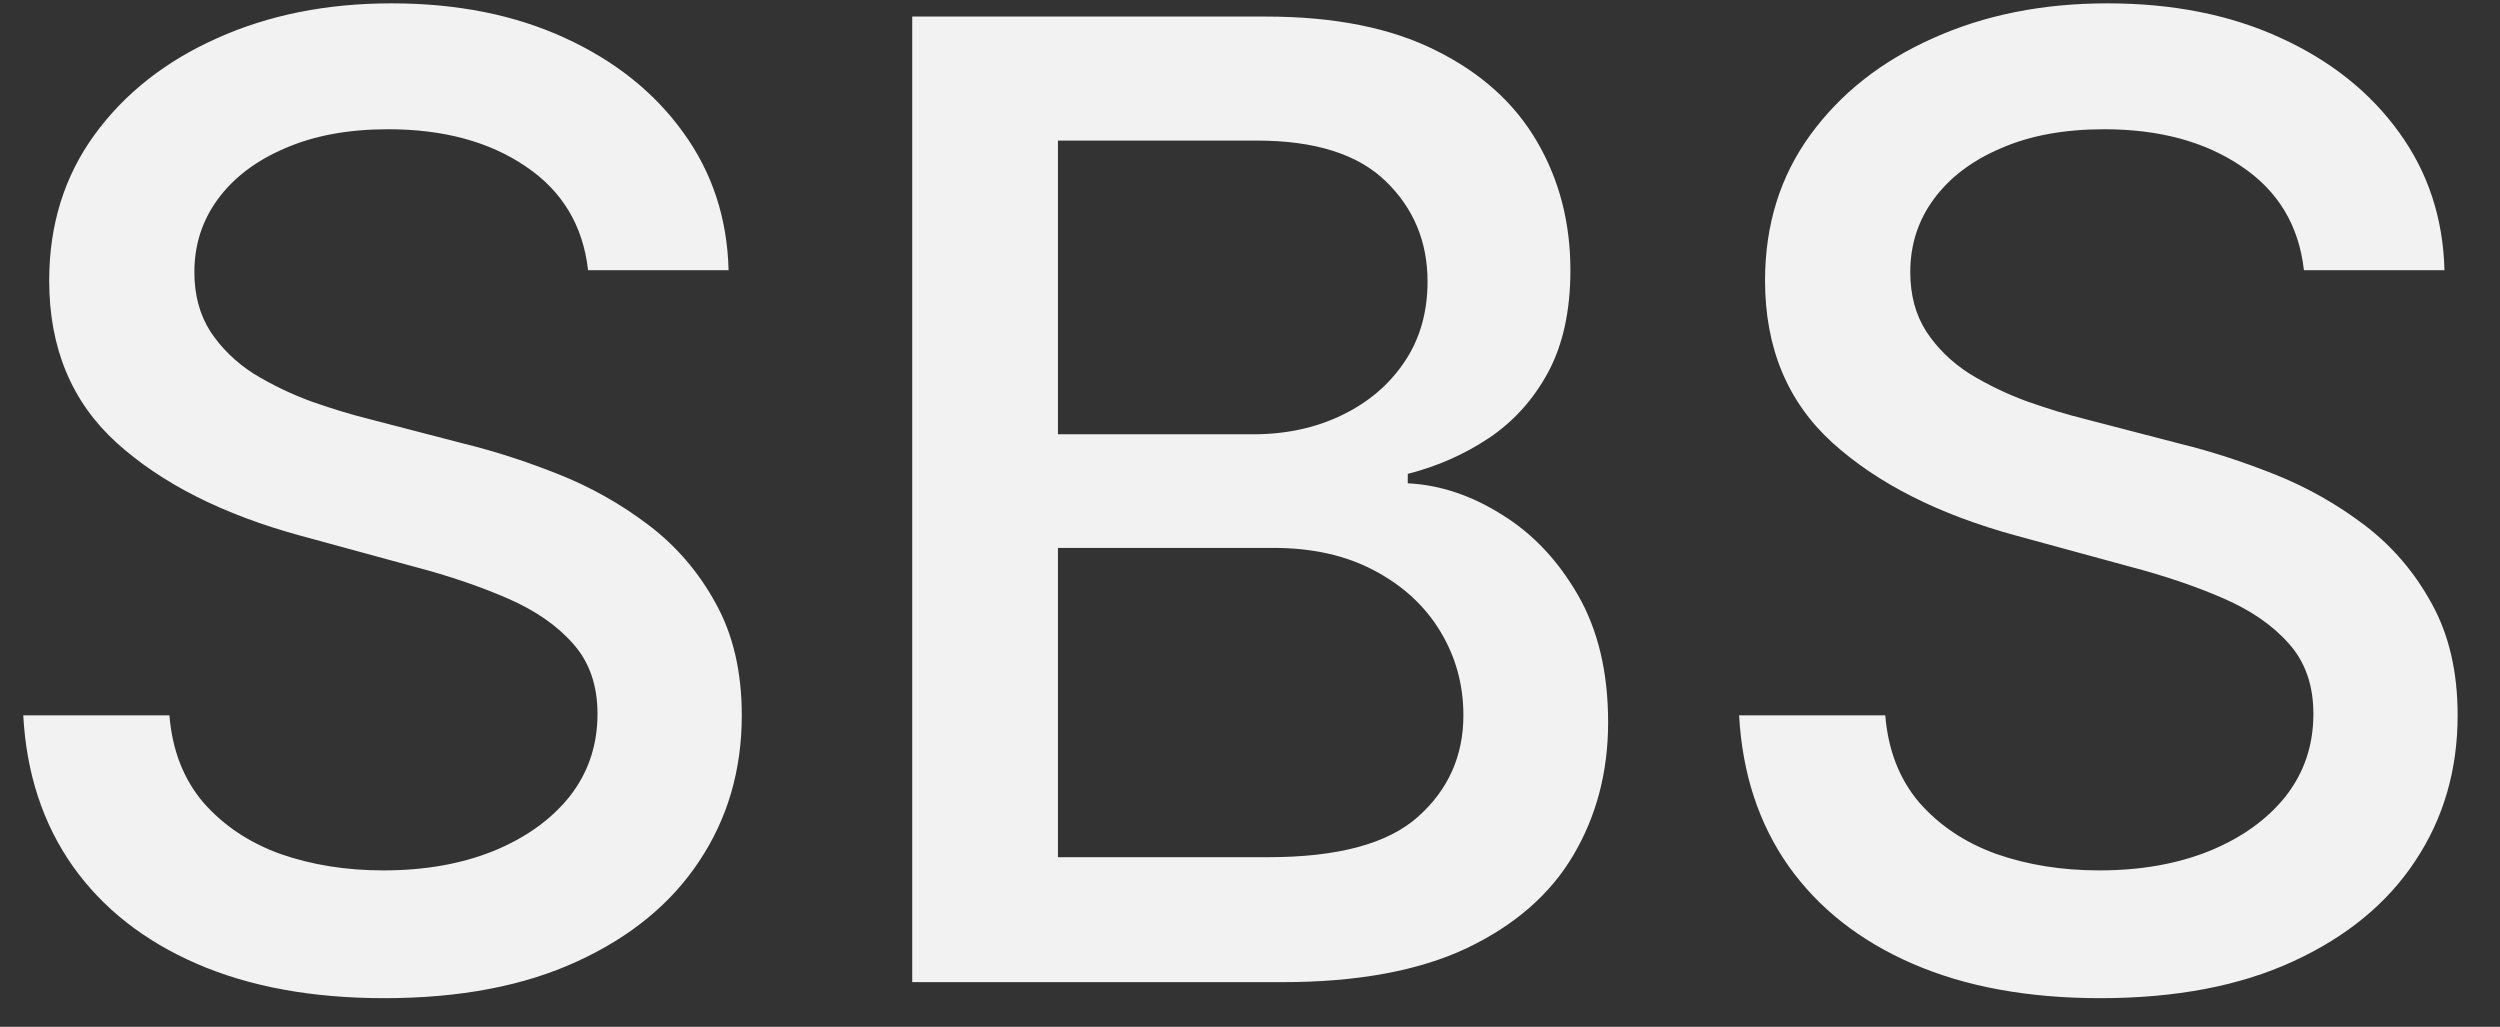 <svg width="56" height="23" viewBox="0 0 56 23" fill="none" xmlns="http://www.w3.org/2000/svg">
    <rect x="0" y="0" width="56" height="23" fill="#333333" stroke="none"/>
    <path d="M13.173 6.053C13.06 5.053 12.595 4.279 11.779 3.73C10.962 3.173 9.934 2.895 8.695 2.895C7.808 2.895 7.04 3.036 6.393 3.318C5.745 3.592 5.242 3.972 4.882 4.458C4.53 4.937 4.354 5.483 4.354 6.095C4.354 6.609 4.474 7.053 4.713 7.426C4.96 7.799 5.28 8.112 5.675 8.366C6.076 8.612 6.505 8.82 6.963 8.989C7.421 9.151 7.861 9.285 8.283 9.39L10.395 9.939C11.085 10.108 11.793 10.337 12.518 10.626C13.243 10.915 13.916 11.295 14.535 11.766C15.155 12.238 15.655 12.822 16.035 13.52C16.422 14.217 16.616 15.051 16.616 16.023C16.616 17.248 16.299 18.335 15.665 19.286C15.039 20.236 14.127 20.986 12.93 21.535C11.74 22.084 10.3 22.359 8.61 22.359C6.991 22.359 5.59 22.102 4.407 21.588C3.224 21.074 2.299 20.345 1.63 19.402C0.961 18.451 0.591 17.325 0.521 16.023H3.795C3.858 16.804 4.112 17.455 4.555 17.976C5.006 18.49 5.579 18.874 6.277 19.127C6.981 19.374 7.752 19.497 8.589 19.497C9.512 19.497 10.332 19.353 11.05 19.064C11.775 18.768 12.345 18.36 12.761 17.839C13.176 17.311 13.384 16.695 13.384 15.991C13.384 15.35 13.201 14.826 12.835 14.417C12.476 14.009 11.986 13.671 11.367 13.403C10.754 13.136 10.061 12.9 9.286 12.696L6.731 11.999C4.999 11.527 3.626 10.834 2.612 9.918C1.605 9.003 1.102 7.792 1.102 6.285C1.102 5.039 1.44 3.951 2.115 3.022C2.791 2.093 3.707 1.371 4.861 0.857C6.016 0.336 7.319 0.075 8.769 0.075C10.233 0.075 11.525 0.332 12.645 0.846C13.771 1.36 14.658 2.068 15.306 2.969C15.954 3.863 16.292 4.891 16.32 6.053H13.173ZM20.434 22V0.371H28.355C29.89 0.371 31.161 0.625 32.167 1.132C33.174 1.631 33.928 2.311 34.428 3.17C34.927 4.022 35.177 4.983 35.177 6.053C35.177 6.954 35.012 7.715 34.681 8.334C34.35 8.947 33.907 9.44 33.35 9.813C32.801 10.179 32.196 10.446 31.534 10.615V10.826C32.252 10.862 32.953 11.094 33.636 11.524C34.325 11.946 34.896 12.548 35.346 13.329C35.797 14.111 36.022 15.062 36.022 16.181C36.022 17.286 35.762 18.279 35.241 19.159C34.727 20.032 33.931 20.726 32.854 21.24C31.777 21.747 30.4 22 28.725 22H20.434ZM23.698 19.201H28.408C29.971 19.201 31.09 18.899 31.766 18.293C32.442 17.688 32.78 16.931 32.78 16.023C32.78 15.34 32.608 14.713 32.263 14.143C31.918 13.572 31.425 13.118 30.784 12.78C30.15 12.442 29.397 12.273 28.524 12.273H23.698V19.201ZM23.698 9.728H28.07C28.802 9.728 29.46 9.587 30.045 9.306C30.636 9.024 31.104 8.63 31.449 8.123C31.801 7.609 31.977 7.003 31.977 6.306C31.977 5.412 31.664 4.662 31.038 4.057C30.411 3.451 29.45 3.149 28.154 3.149H23.698V9.728ZM51.608 6.053C51.496 5.053 51.031 4.279 50.214 3.73C49.398 3.173 48.37 2.895 47.131 2.895C46.243 2.895 45.476 3.036 44.828 3.318C44.181 3.592 43.677 3.972 43.318 4.458C42.966 4.937 42.79 5.483 42.79 6.095C42.79 6.609 42.91 7.053 43.149 7.426C43.395 7.799 43.716 8.112 44.11 8.366C44.511 8.612 44.941 8.82 45.399 8.989C45.856 9.151 46.296 9.285 46.719 9.39L48.831 9.939C49.521 10.108 50.228 10.337 50.954 10.626C51.679 10.915 52.351 11.295 52.971 11.766C53.59 12.238 54.09 12.822 54.47 13.52C54.858 14.217 55.051 15.051 55.051 16.023C55.051 17.248 54.734 18.335 54.101 19.286C53.474 20.236 52.562 20.986 51.365 21.535C50.176 22.084 48.736 22.359 47.046 22.359C45.427 22.359 44.026 22.102 42.843 21.588C41.66 21.074 40.734 20.345 40.065 19.402C39.396 18.451 39.027 17.325 38.956 16.023H42.23C42.294 16.804 42.547 17.455 42.991 17.976C43.441 18.49 44.015 18.874 44.712 19.127C45.416 19.374 46.187 19.497 47.025 19.497C47.947 19.497 48.767 19.353 49.486 19.064C50.211 18.768 50.781 18.36 51.197 17.839C51.612 17.311 51.82 16.695 51.82 15.991C51.82 15.35 51.637 14.826 51.27 14.417C50.911 14.009 50.422 13.671 49.803 13.403C49.19 13.136 48.496 12.9 47.722 12.696L45.166 11.999C43.434 11.527 42.061 10.834 41.047 9.918C40.041 9.003 39.537 7.792 39.537 6.285C39.537 5.039 39.875 3.951 40.551 3.022C41.227 2.093 42.142 1.371 43.297 0.857C44.452 0.336 45.754 0.075 47.205 0.075C48.669 0.075 49.961 0.332 51.08 0.846C52.207 1.36 53.094 2.068 53.742 2.969C54.389 3.863 54.727 4.891 54.756 6.053H51.608Z" fill="#F2F2F2"/>
</svg>
